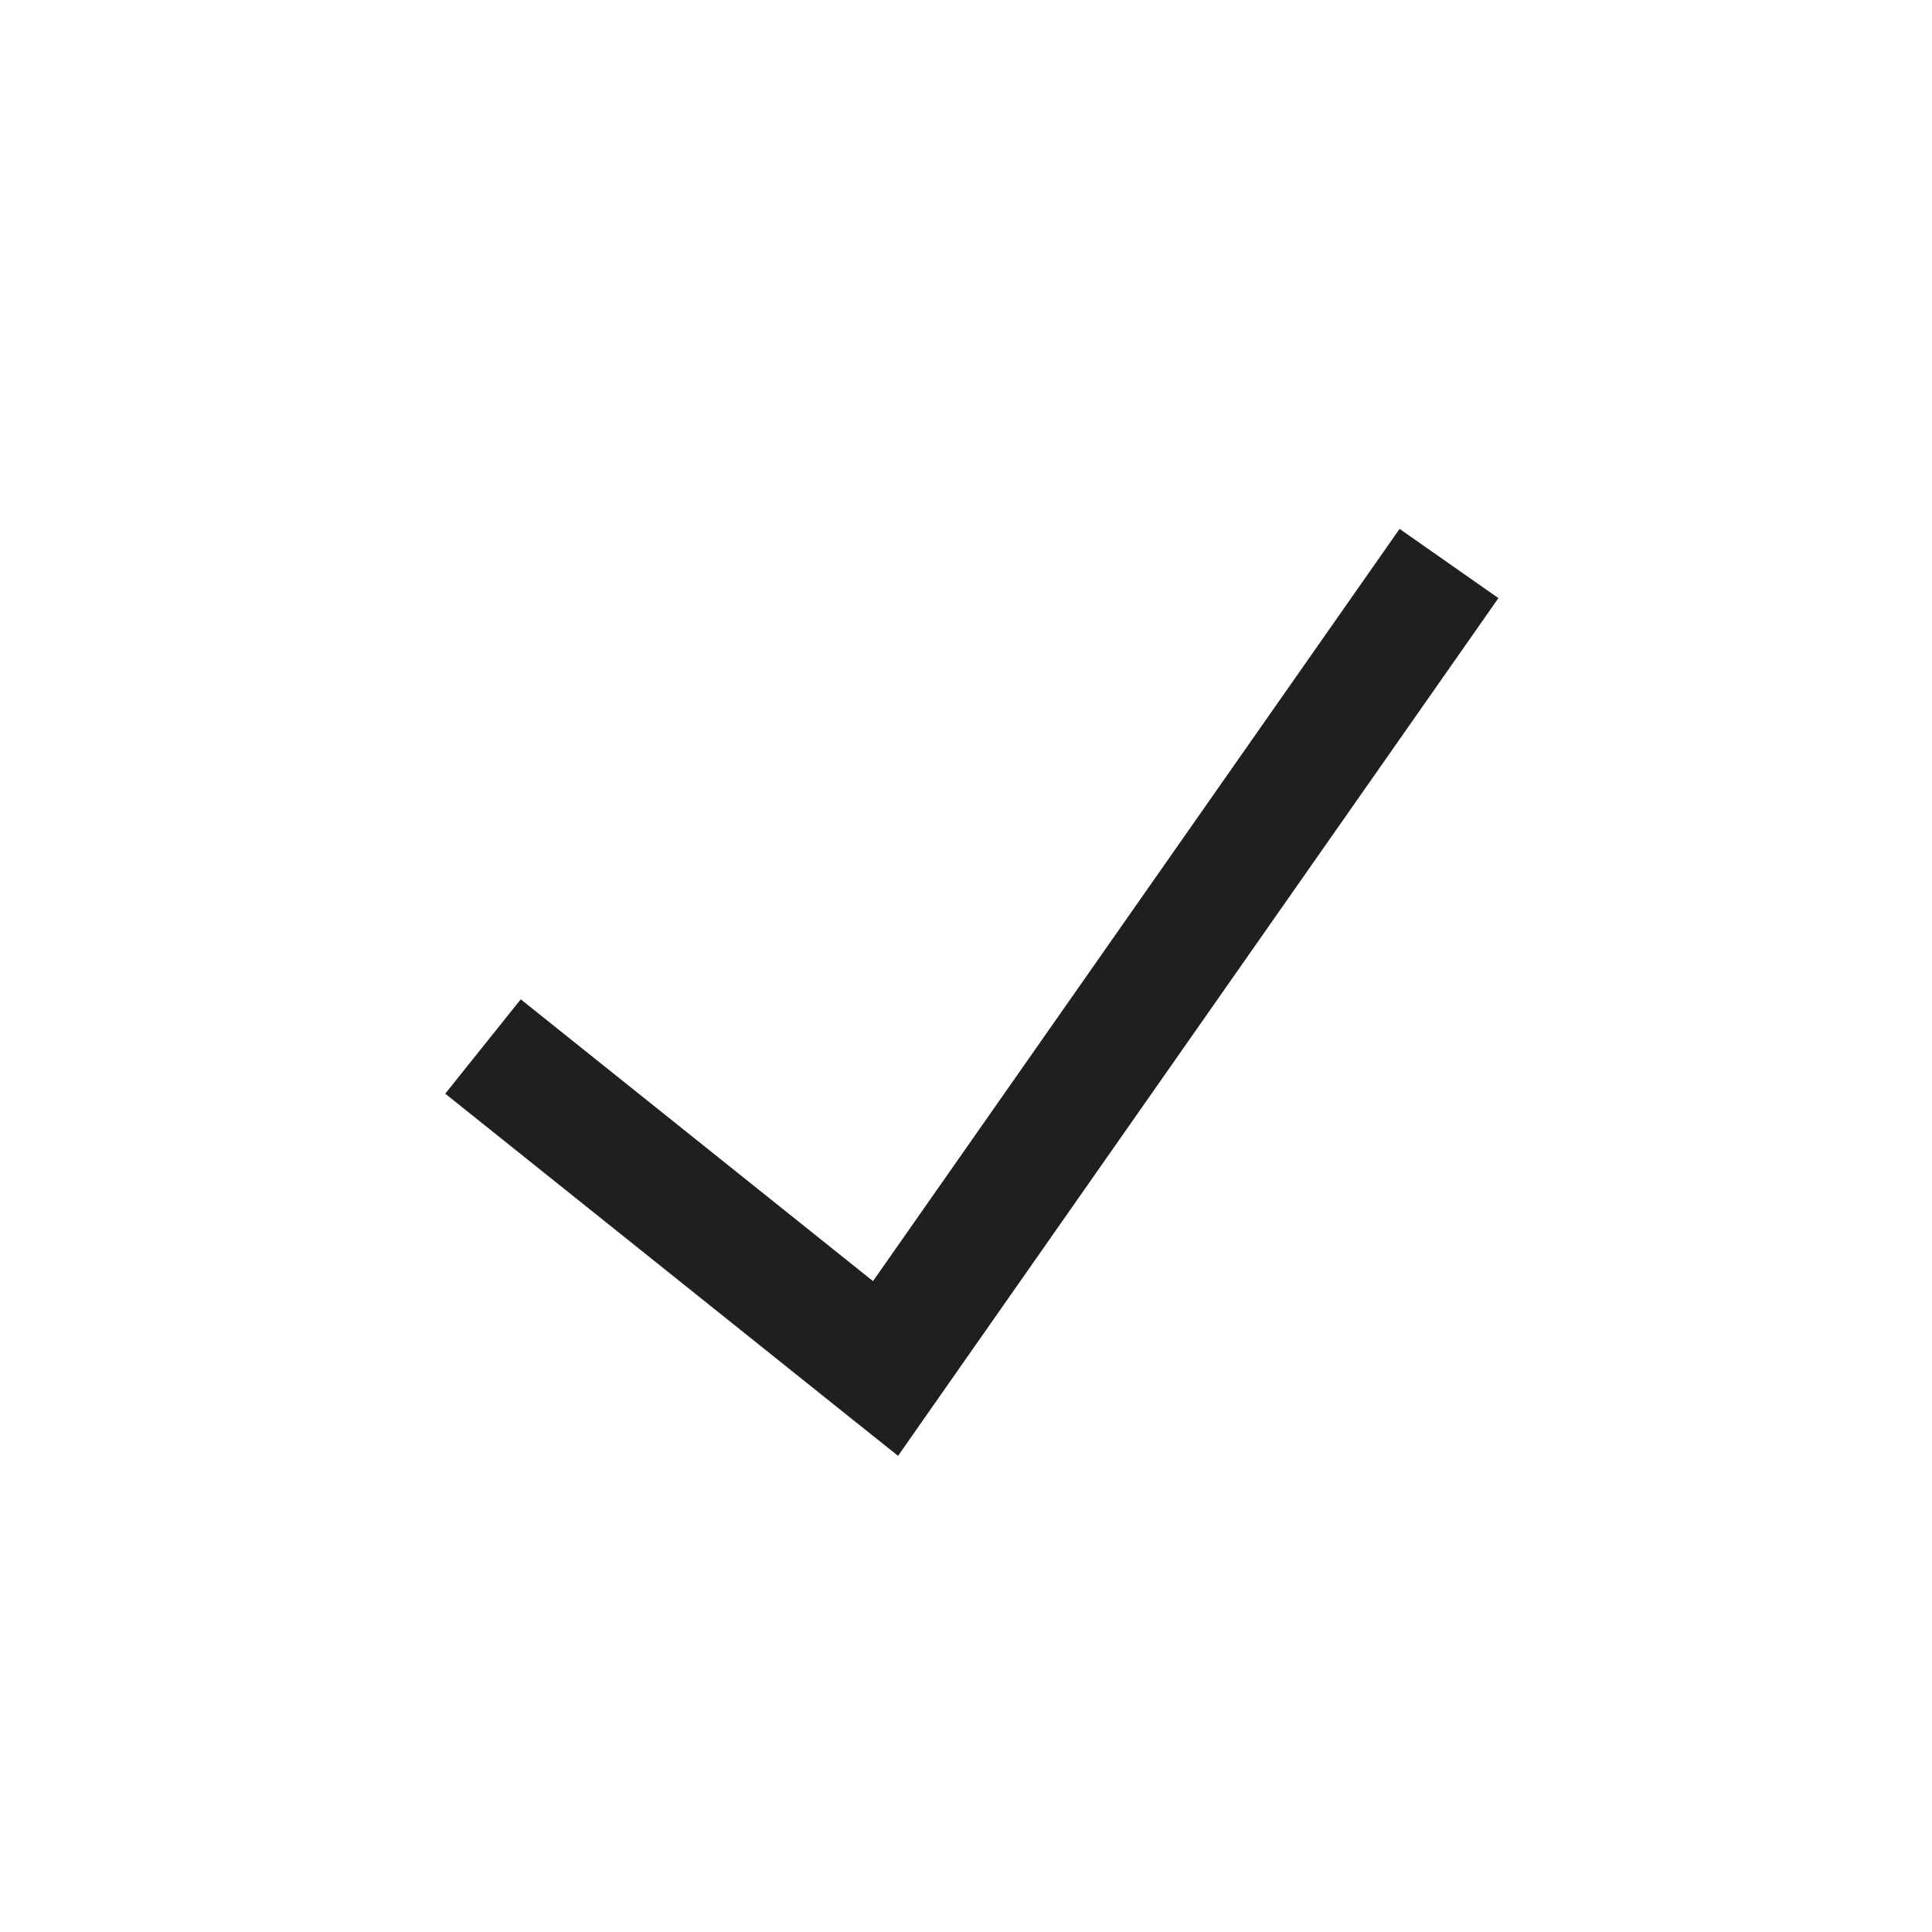 <svg width="24" height="24" viewBox="0 0 24 24" fill="none" xmlns="http://www.w3.org/2000/svg">
<path d="M11 17L10.531 17.586L11.156 18.085L11.614 17.43L11 17ZM17.386 6.57L10.386 16.57L11.614 17.43L18.614 7.43L17.386 6.57ZM11.469 16.414L6.469 12.414L5.531 13.586L10.531 17.586L11.469 16.414Z" fill="#1F1F1F"/>
</svg>
